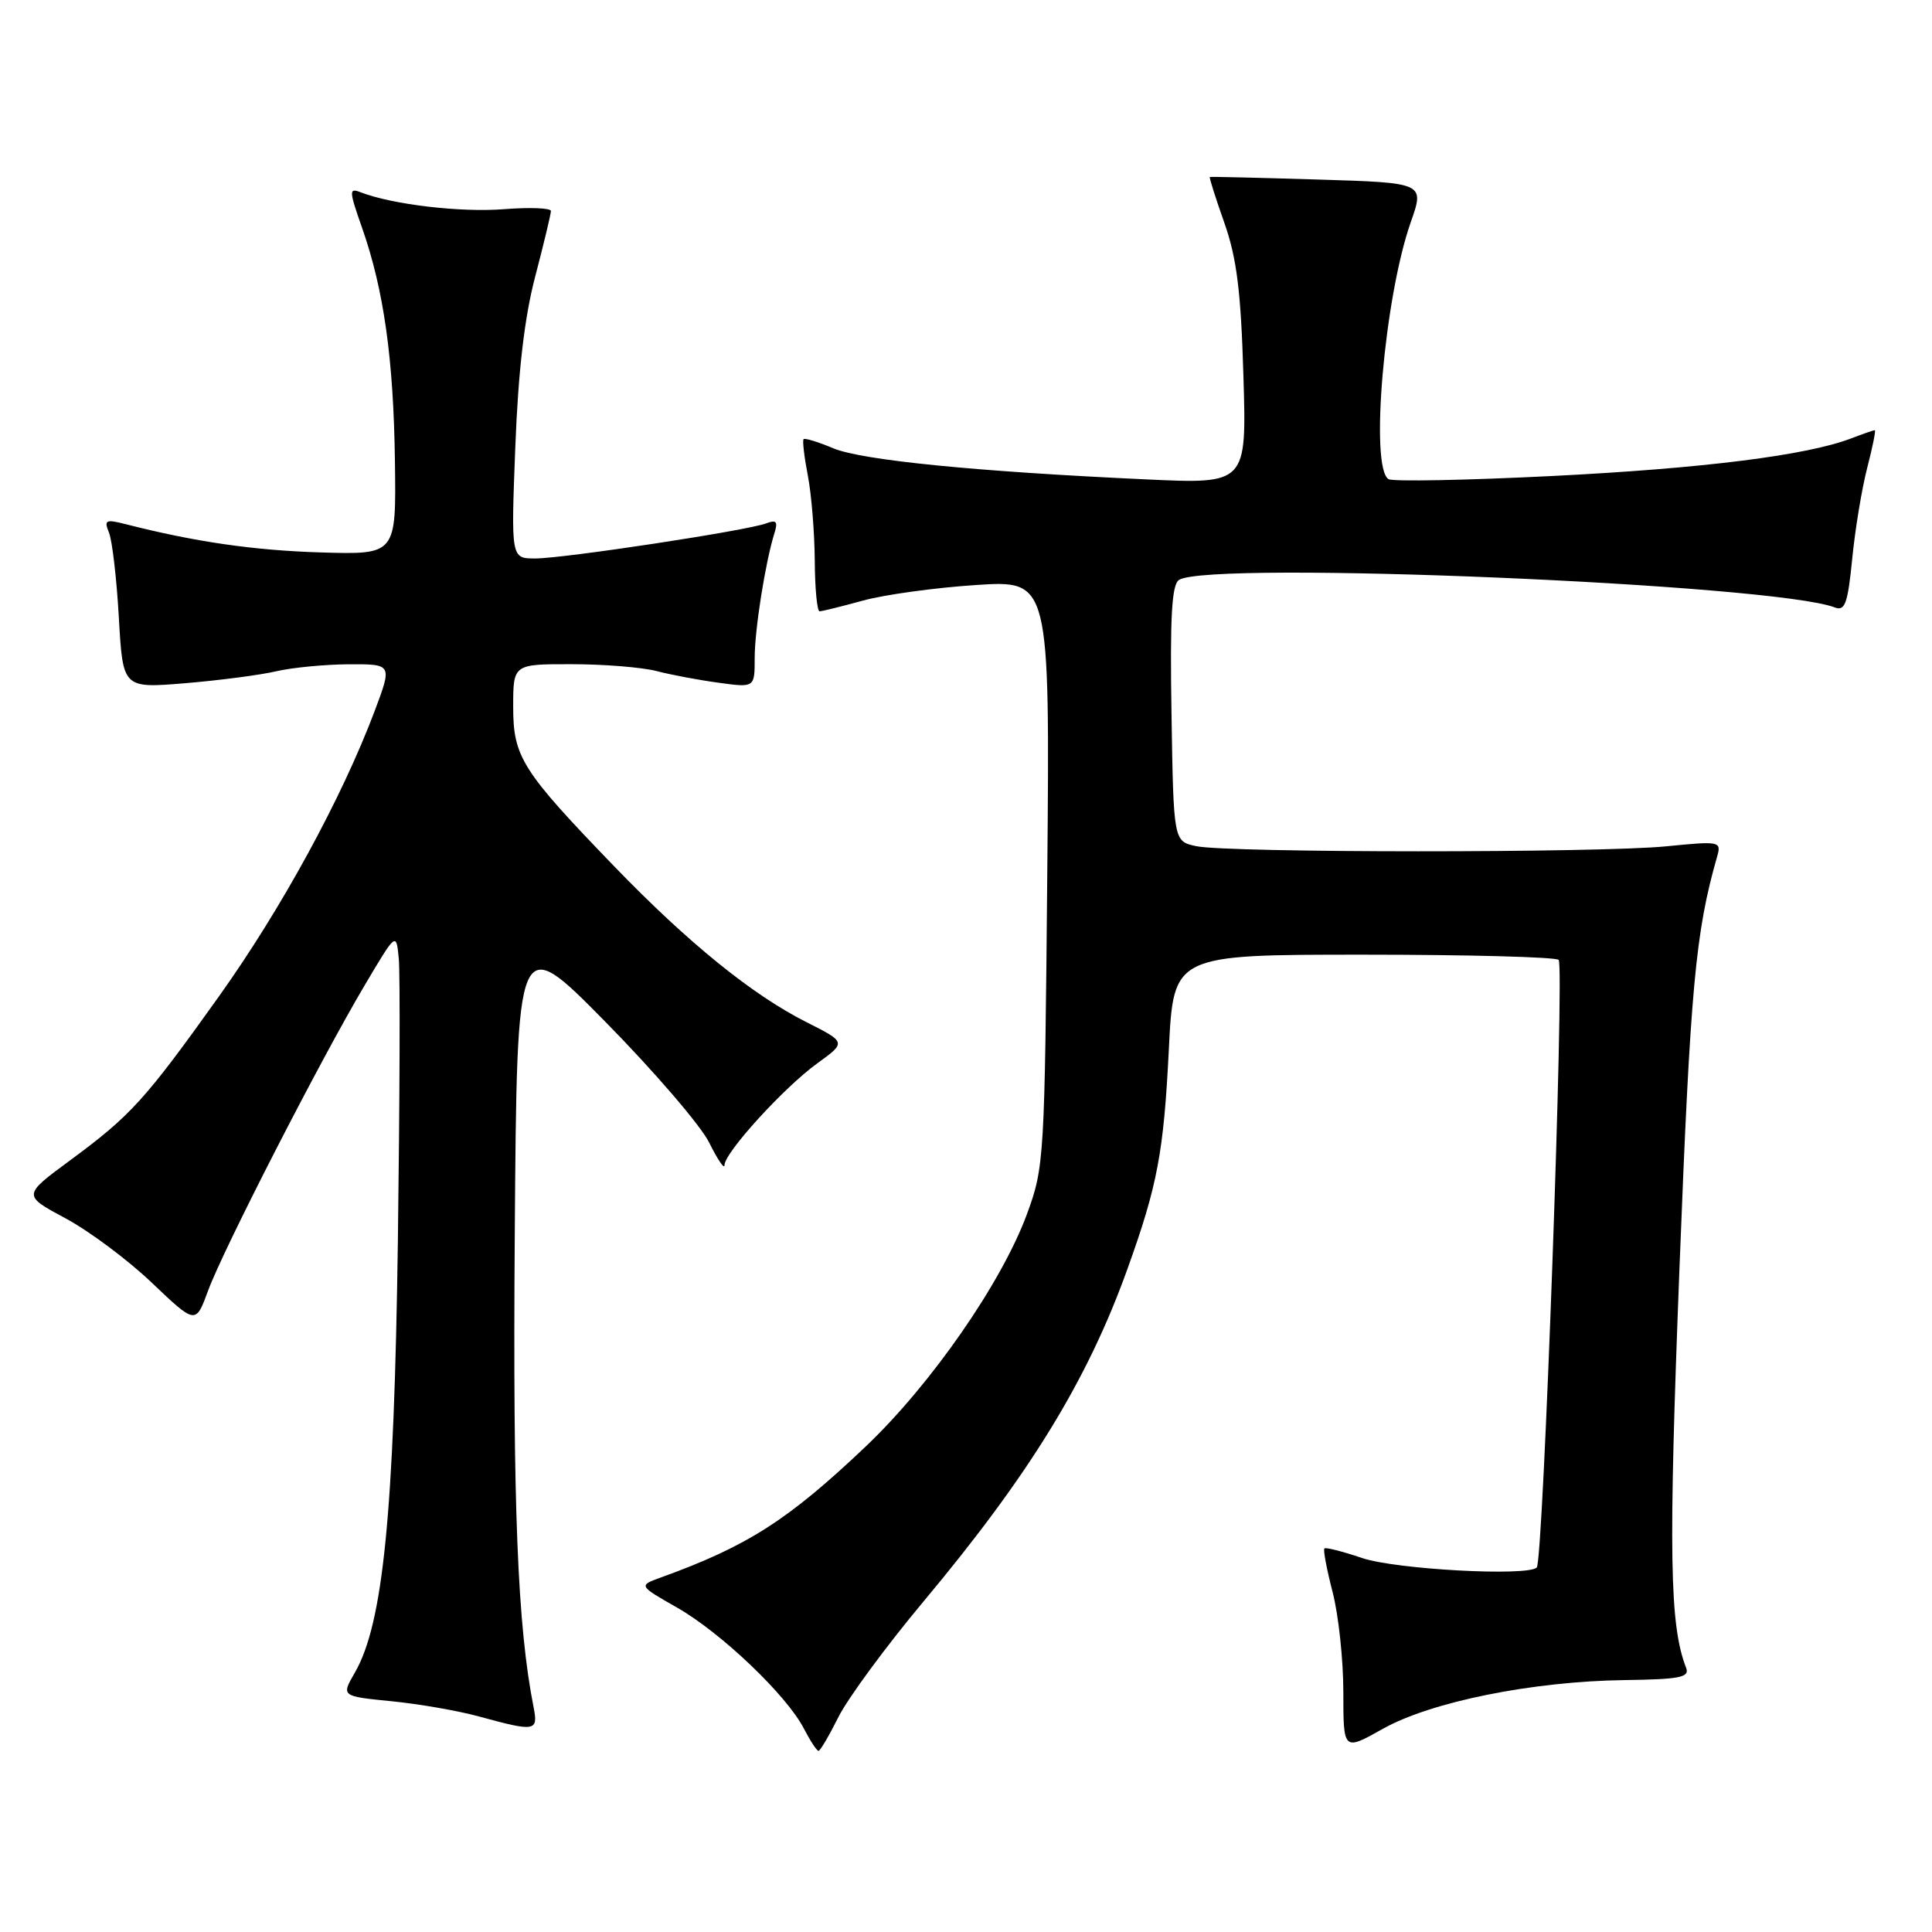 <?xml version="1.0" encoding="UTF-8" standalone="no"?>
<!DOCTYPE svg PUBLIC "-//W3C//DTD SVG 1.1//EN" "http://www.w3.org/Graphics/SVG/1.1/DTD/svg11.dtd" >
<svg xmlns="http://www.w3.org/2000/svg" xmlns:xlink="http://www.w3.org/1999/xlink" version="1.1" viewBox="0 0 256 256">
 <g >
 <path fill="currentColor"
d=" M 111.11 227.49 C 112.35 225.02 117.40 218.15 122.34 212.24 C 136.46 195.35 144.10 182.88 149.40 168.12 C 153.38 157.05 154.20 152.68 154.88 139.00 C 155.50 126.50 155.50 126.50 180.67 126.50 C 194.51 126.50 206.15 126.81 206.53 127.19 C 207.32 127.99 204.49 206.85 203.63 207.70 C 202.42 208.91 184.94 207.96 180.46 206.44 C 177.90 205.57 175.66 205.00 175.49 205.18 C 175.31 205.36 175.80 207.96 176.58 210.97 C 177.36 213.98 178.00 219.94 178.00 224.23 C 178.00 232.02 178.00 232.02 183.25 229.07 C 189.64 225.49 203.03 222.79 215.25 222.62 C 222.59 222.52 223.91 222.26 223.42 221.00 C 221.22 215.33 221.07 205.95 222.54 168.00 C 223.99 130.77 224.65 123.54 227.54 113.46 C 228.10 111.48 227.86 111.44 220.81 112.14 C 211.93 113.03 162.69 113.02 158.50 112.12 C 155.50 111.48 155.50 111.48 155.23 94.57 C 155.02 81.70 155.26 77.46 156.23 76.84 C 160.31 74.25 235.08 77.38 243.12 80.49 C 244.47 81.01 244.84 79.98 245.43 74.03 C 245.81 70.14 246.71 64.71 247.42 61.97 C 248.13 59.24 248.58 57.00 248.42 57.00 C 248.26 57.00 246.86 57.49 245.32 58.08 C 239.42 60.34 225.77 62.06 205.74 63.07 C 194.32 63.64 184.53 63.83 183.99 63.49 C 181.48 61.94 183.43 39.41 186.93 29.45 C 188.77 24.22 188.77 24.22 174.64 23.79 C 166.86 23.55 160.41 23.40 160.31 23.45 C 160.20 23.50 161.07 26.24 162.23 29.52 C 163.88 34.20 164.43 38.62 164.76 49.82 C 165.19 64.14 165.19 64.14 151.85 63.52 C 129.23 62.48 114.20 60.98 110.41 59.40 C 108.42 58.56 106.65 58.02 106.48 58.19 C 106.31 58.36 106.56 60.52 107.04 63.00 C 107.52 65.47 107.93 70.54 107.96 74.25 C 107.98 77.96 108.27 81.00 108.60 81.00 C 108.92 81.00 111.51 80.36 114.35 79.58 C 117.18 78.80 123.91 77.87 129.30 77.52 C 139.11 76.87 139.11 76.87 138.77 115.69 C 138.43 153.53 138.37 154.66 136.07 160.89 C 132.74 169.94 123.38 183.43 114.73 191.65 C 104.44 201.42 99.06 204.87 87.55 209.03 C 84.60 210.10 84.60 210.10 89.74 213.03 C 95.57 216.36 104.25 224.64 106.52 229.05 C 107.36 230.67 108.23 232.00 108.46 232.00 C 108.68 232.00 109.87 229.97 111.11 227.49 Z  M 70.71 226.25 C 68.57 215.44 67.94 199.72 68.21 163.50 C 68.50 123.50 68.50 123.50 80.22 135.40 C 86.67 141.95 92.86 149.15 93.97 151.40 C 95.09 153.66 96.00 155.00 96.00 154.39 C 96.00 152.74 103.87 144.10 108.29 140.90 C 112.15 138.11 112.15 138.11 106.82 135.42 C 99.68 131.82 91.18 124.93 81.44 114.85 C 69.14 102.11 68.00 100.32 68.00 93.66 C 68.00 88.00 68.00 88.00 75.75 88.01 C 80.01 88.01 85.08 88.42 87.00 88.92 C 88.92 89.42 92.64 90.12 95.25 90.47 C 100.00 91.12 100.00 91.12 100.00 87.20 C 100.00 83.39 101.42 74.46 102.63 70.60 C 103.10 69.11 102.86 68.84 101.52 69.35 C 99.05 70.30 74.70 74.00 70.92 74.00 C 67.71 74.00 67.71 74.00 68.28 59.25 C 68.67 49.12 69.50 42.02 70.93 36.59 C 72.07 32.24 73.00 28.35 73.00 27.96 C 73.00 27.56 70.19 27.45 66.75 27.72 C 61.01 28.17 51.97 27.10 47.79 25.48 C 46.22 24.87 46.24 25.24 47.98 30.20 C 50.86 38.41 52.15 47.57 52.33 61.15 C 52.50 73.50 52.50 73.50 42.50 73.20 C 33.63 72.93 25.82 71.80 16.59 69.44 C 13.99 68.78 13.76 68.91 14.45 70.60 C 14.87 71.65 15.46 76.71 15.75 81.86 C 16.28 91.21 16.28 91.21 24.53 90.53 C 29.07 90.15 34.52 89.44 36.64 88.94 C 38.76 88.45 43.08 88.04 46.24 88.02 C 51.98 88.00 51.98 88.00 49.63 94.25 C 45.29 105.76 37.30 120.40 29.03 132.00 C 19.20 145.77 17.35 147.81 9.25 153.78 C 3.00 158.39 3.00 158.39 8.69 161.44 C 11.82 163.12 16.98 166.97 20.15 170.00 C 25.93 175.50 25.93 175.50 27.58 171.00 C 29.57 165.59 42.42 140.51 48.29 130.61 C 52.50 123.50 52.50 123.50 52.84 127.00 C 53.03 128.93 52.97 145.80 52.72 164.50 C 52.22 200.55 50.76 215.17 47.02 221.63 C 45.21 224.76 45.21 224.76 51.85 225.42 C 55.51 225.78 60.75 226.69 63.50 227.45 C 70.92 229.48 71.33 229.42 70.71 226.25 Z "/>
</g>
</svg>